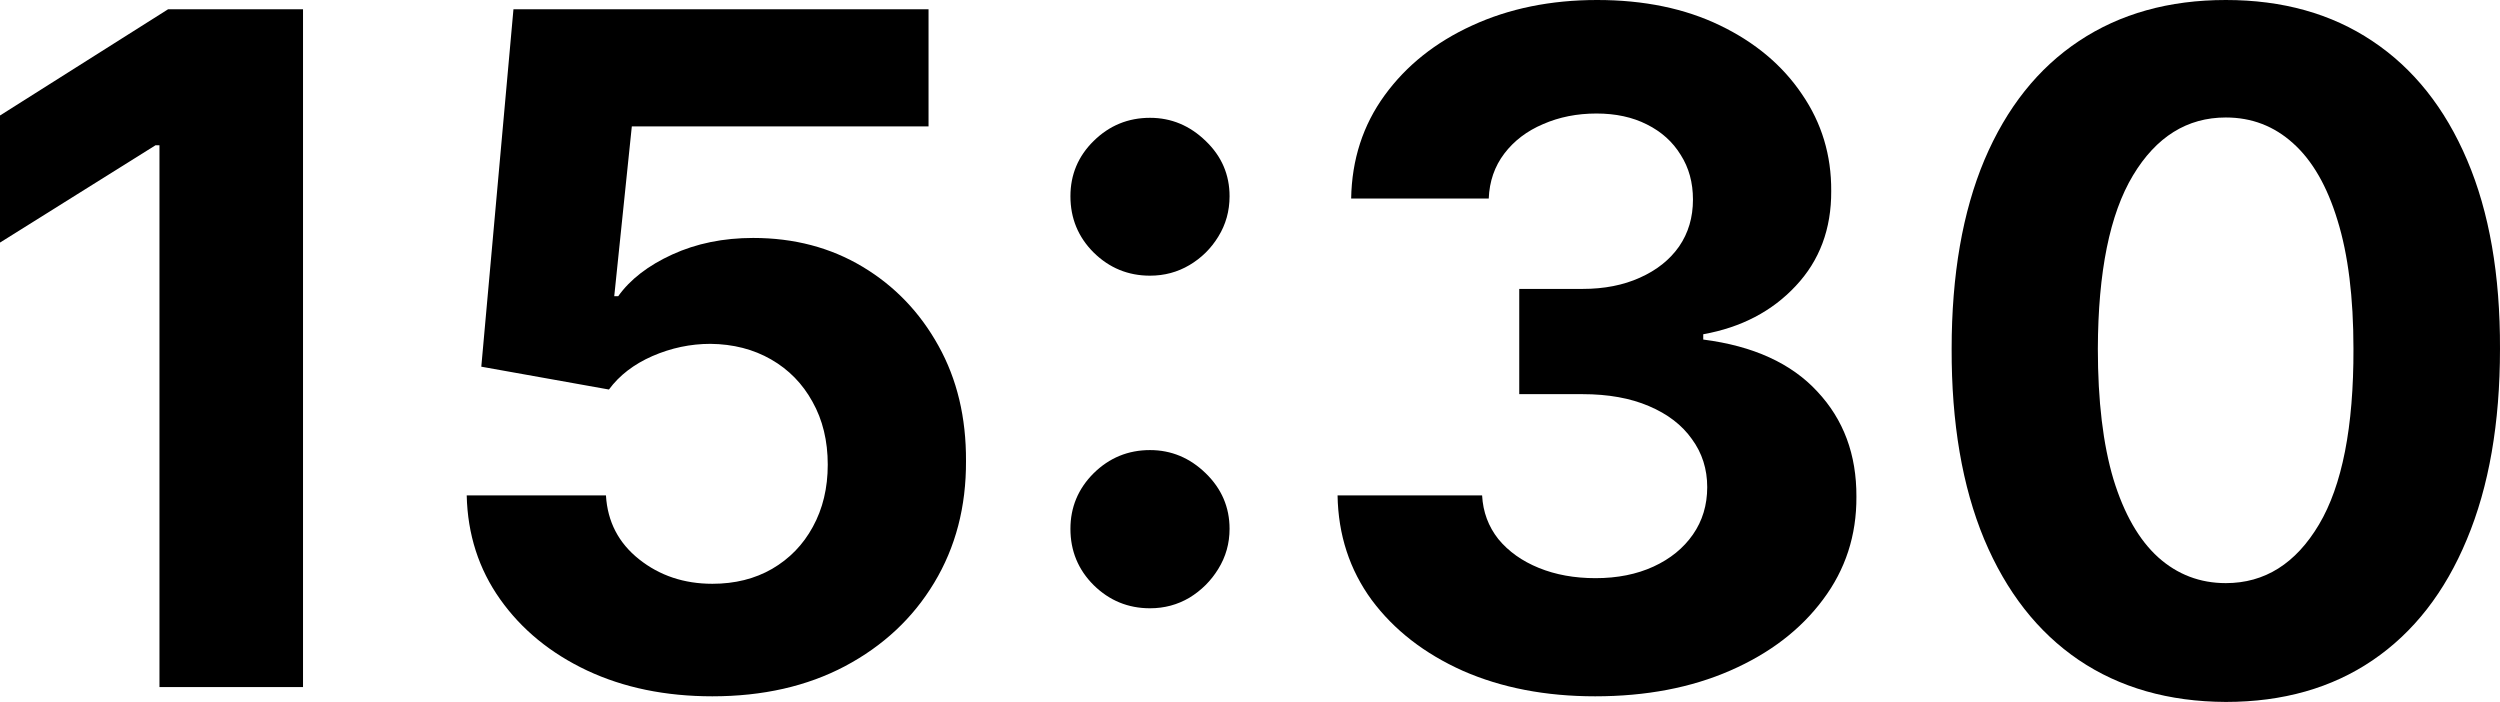 <svg width="983" height="276" viewBox="0 0 983 276" fill="none" xmlns="http://www.w3.org/2000/svg">
<path d="M119.147 3.644V270.144H62.702V57.126H61.138L0 95.383V45.414L66.092 3.644H119.147Z" fill="black"/>
<path d="M280.107 273.788C261.683 273.788 245.258 270.405 230.832 263.638C216.492 256.871 205.108 247.545 196.678 235.661C188.248 223.776 183.859 210.156 183.512 194.801H238.262C238.871 205.124 243.216 213.496 251.298 219.915C259.38 226.335 268.983 229.545 280.107 229.545C288.972 229.545 296.793 227.593 303.572 223.689C310.437 219.698 315.782 214.19 319.606 207.163C323.517 200.049 325.472 191.894 325.472 182.699C325.472 173.33 323.473 165.088 319.475 157.975C315.565 150.861 310.133 145.309 303.181 141.318C296.228 137.328 288.276 135.289 279.325 135.202C271.504 135.202 263.899 136.807 256.512 140.017C249.212 143.227 243.52 147.608 239.435 153.16L189.248 144.181L201.892 3.644H365.101V49.709H248.43L241.521 116.464H243.085C247.778 109.871 254.861 104.405 264.334 100.068C273.807 95.73 284.409 93.561 296.141 93.561C312.219 93.561 326.558 97.335 339.159 104.883C351.761 112.43 361.711 122.797 369.012 135.983C376.312 149.083 379.918 164.177 379.831 181.267C379.918 199.225 375.747 215.187 367.317 229.154C358.974 243.034 347.285 253.965 332.251 261.946C317.303 269.841 299.922 273.788 280.107 273.788Z" fill="black"/>
<path d="M452.18 239.174C443.576 239.174 436.189 236.138 430.019 230.065C423.936 223.992 420.894 216.619 420.894 207.943C420.894 199.442 423.936 192.155 430.019 186.082C436.189 180.009 443.576 176.973 452.18 176.973C460.523 176.973 467.823 180.009 474.08 186.082C480.337 192.155 483.466 199.442 483.466 207.943C483.466 213.669 481.989 218.917 479.034 223.689C476.166 228.373 472.386 232.147 467.693 235.01C463 237.786 457.829 239.174 452.18 239.174ZM452.18 108.396C443.576 108.396 436.189 105.36 430.019 99.287C423.936 93.215 420.894 85.841 420.894 77.165C420.894 68.664 423.936 61.42 430.019 55.434C436.189 49.362 443.576 46.325 452.18 46.325C460.523 46.325 467.823 49.362 474.08 55.434C480.337 61.42 483.466 68.664 483.466 77.165C483.466 82.978 481.989 88.27 479.034 93.041C476.166 97.726 472.386 101.456 467.693 104.232C463 107.008 457.829 108.396 452.18 108.396Z" fill="black"/>
<path d="M627.219 273.788C607.752 273.788 590.414 270.448 575.206 263.768C560.084 257.001 548.135 247.719 539.357 235.921C530.667 224.036 526.191 210.329 525.93 194.801H582.766C583.114 201.307 585.243 207.033 589.154 211.977C593.152 216.835 598.453 220.609 605.058 223.298C611.663 225.988 619.093 227.332 627.349 227.332C635.953 227.332 643.557 225.814 650.162 222.778C656.766 219.742 661.937 215.534 665.674 210.156C669.411 204.777 671.28 198.574 671.28 191.547C671.28 184.434 669.281 178.144 665.283 172.679C661.372 167.127 655.724 162.789 648.337 159.666C641.037 156.543 632.346 154.982 622.265 154.982H597.367V113.601H622.265C630.782 113.601 638.299 112.126 644.817 109.177C651.422 106.227 656.549 102.15 660.199 96.945C663.849 91.653 665.674 85.494 665.674 78.467C665.674 71.787 664.067 65.931 660.851 60.9C657.722 55.781 653.29 51.791 647.554 48.928C641.906 46.065 635.301 44.634 627.74 44.634C620.092 44.634 613.096 46.022 606.752 48.798C600.408 51.487 595.324 55.347 591.5 60.379C587.677 65.411 585.634 71.31 585.374 78.076H531.275C531.536 62.721 535.924 49.188 544.441 37.477C552.958 25.765 564.429 16.613 578.856 10.02C593.369 3.34 609.751 0 628.001 0C646.425 0 662.546 3.34 676.364 10.02C690.182 16.7 700.914 25.722 708.562 37.086C716.297 48.364 720.121 61.03 720.034 75.083C720.121 90.005 715.471 102.454 706.085 112.43C696.786 122.406 684.663 128.739 669.715 131.429V133.511C689.356 136.026 704.304 142.836 714.559 153.941C724.9 164.958 730.028 178.752 729.941 195.321C730.028 210.503 725.639 223.992 716.775 235.791C707.997 247.589 695.874 256.871 680.405 263.638C664.936 270.405 647.207 273.788 627.219 273.788Z" fill="black"/>
<path d="M875.192 276C852.771 275.913 833.478 270.405 817.313 259.474C801.236 248.543 788.852 232.711 780.161 211.977C771.558 191.244 767.299 166.303 767.386 137.154C767.386 108.092 771.688 83.325 780.292 62.852C788.982 42.378 801.366 26.806 817.444 16.136C833.608 5.379 852.858 0 875.192 0C897.527 0 916.733 5.379 932.811 16.136C948.975 26.893 961.403 42.508 970.093 62.982C978.784 83.368 983.086 108.092 982.999 137.154C982.999 166.389 978.653 191.374 969.963 212.107C961.359 232.841 949.019 248.673 932.941 259.604C916.864 270.535 897.614 276 875.192 276ZM875.192 229.284C890.488 229.284 902.698 221.607 911.823 206.252C920.948 190.897 925.467 167.864 925.38 137.154C925.38 116.941 923.295 100.111 919.123 86.665C915.039 73.218 909.216 63.112 901.655 56.345C894.181 49.578 885.36 46.195 875.192 46.195C859.984 46.195 847.817 53.786 838.692 68.968C829.567 84.149 824.961 106.878 824.874 137.154C824.874 157.628 826.917 174.718 831.001 188.424C835.173 202.044 841.039 212.281 848.599 219.134C856.16 225.901 865.025 229.284 875.192 229.284Z" fill="black"/>
</svg>
